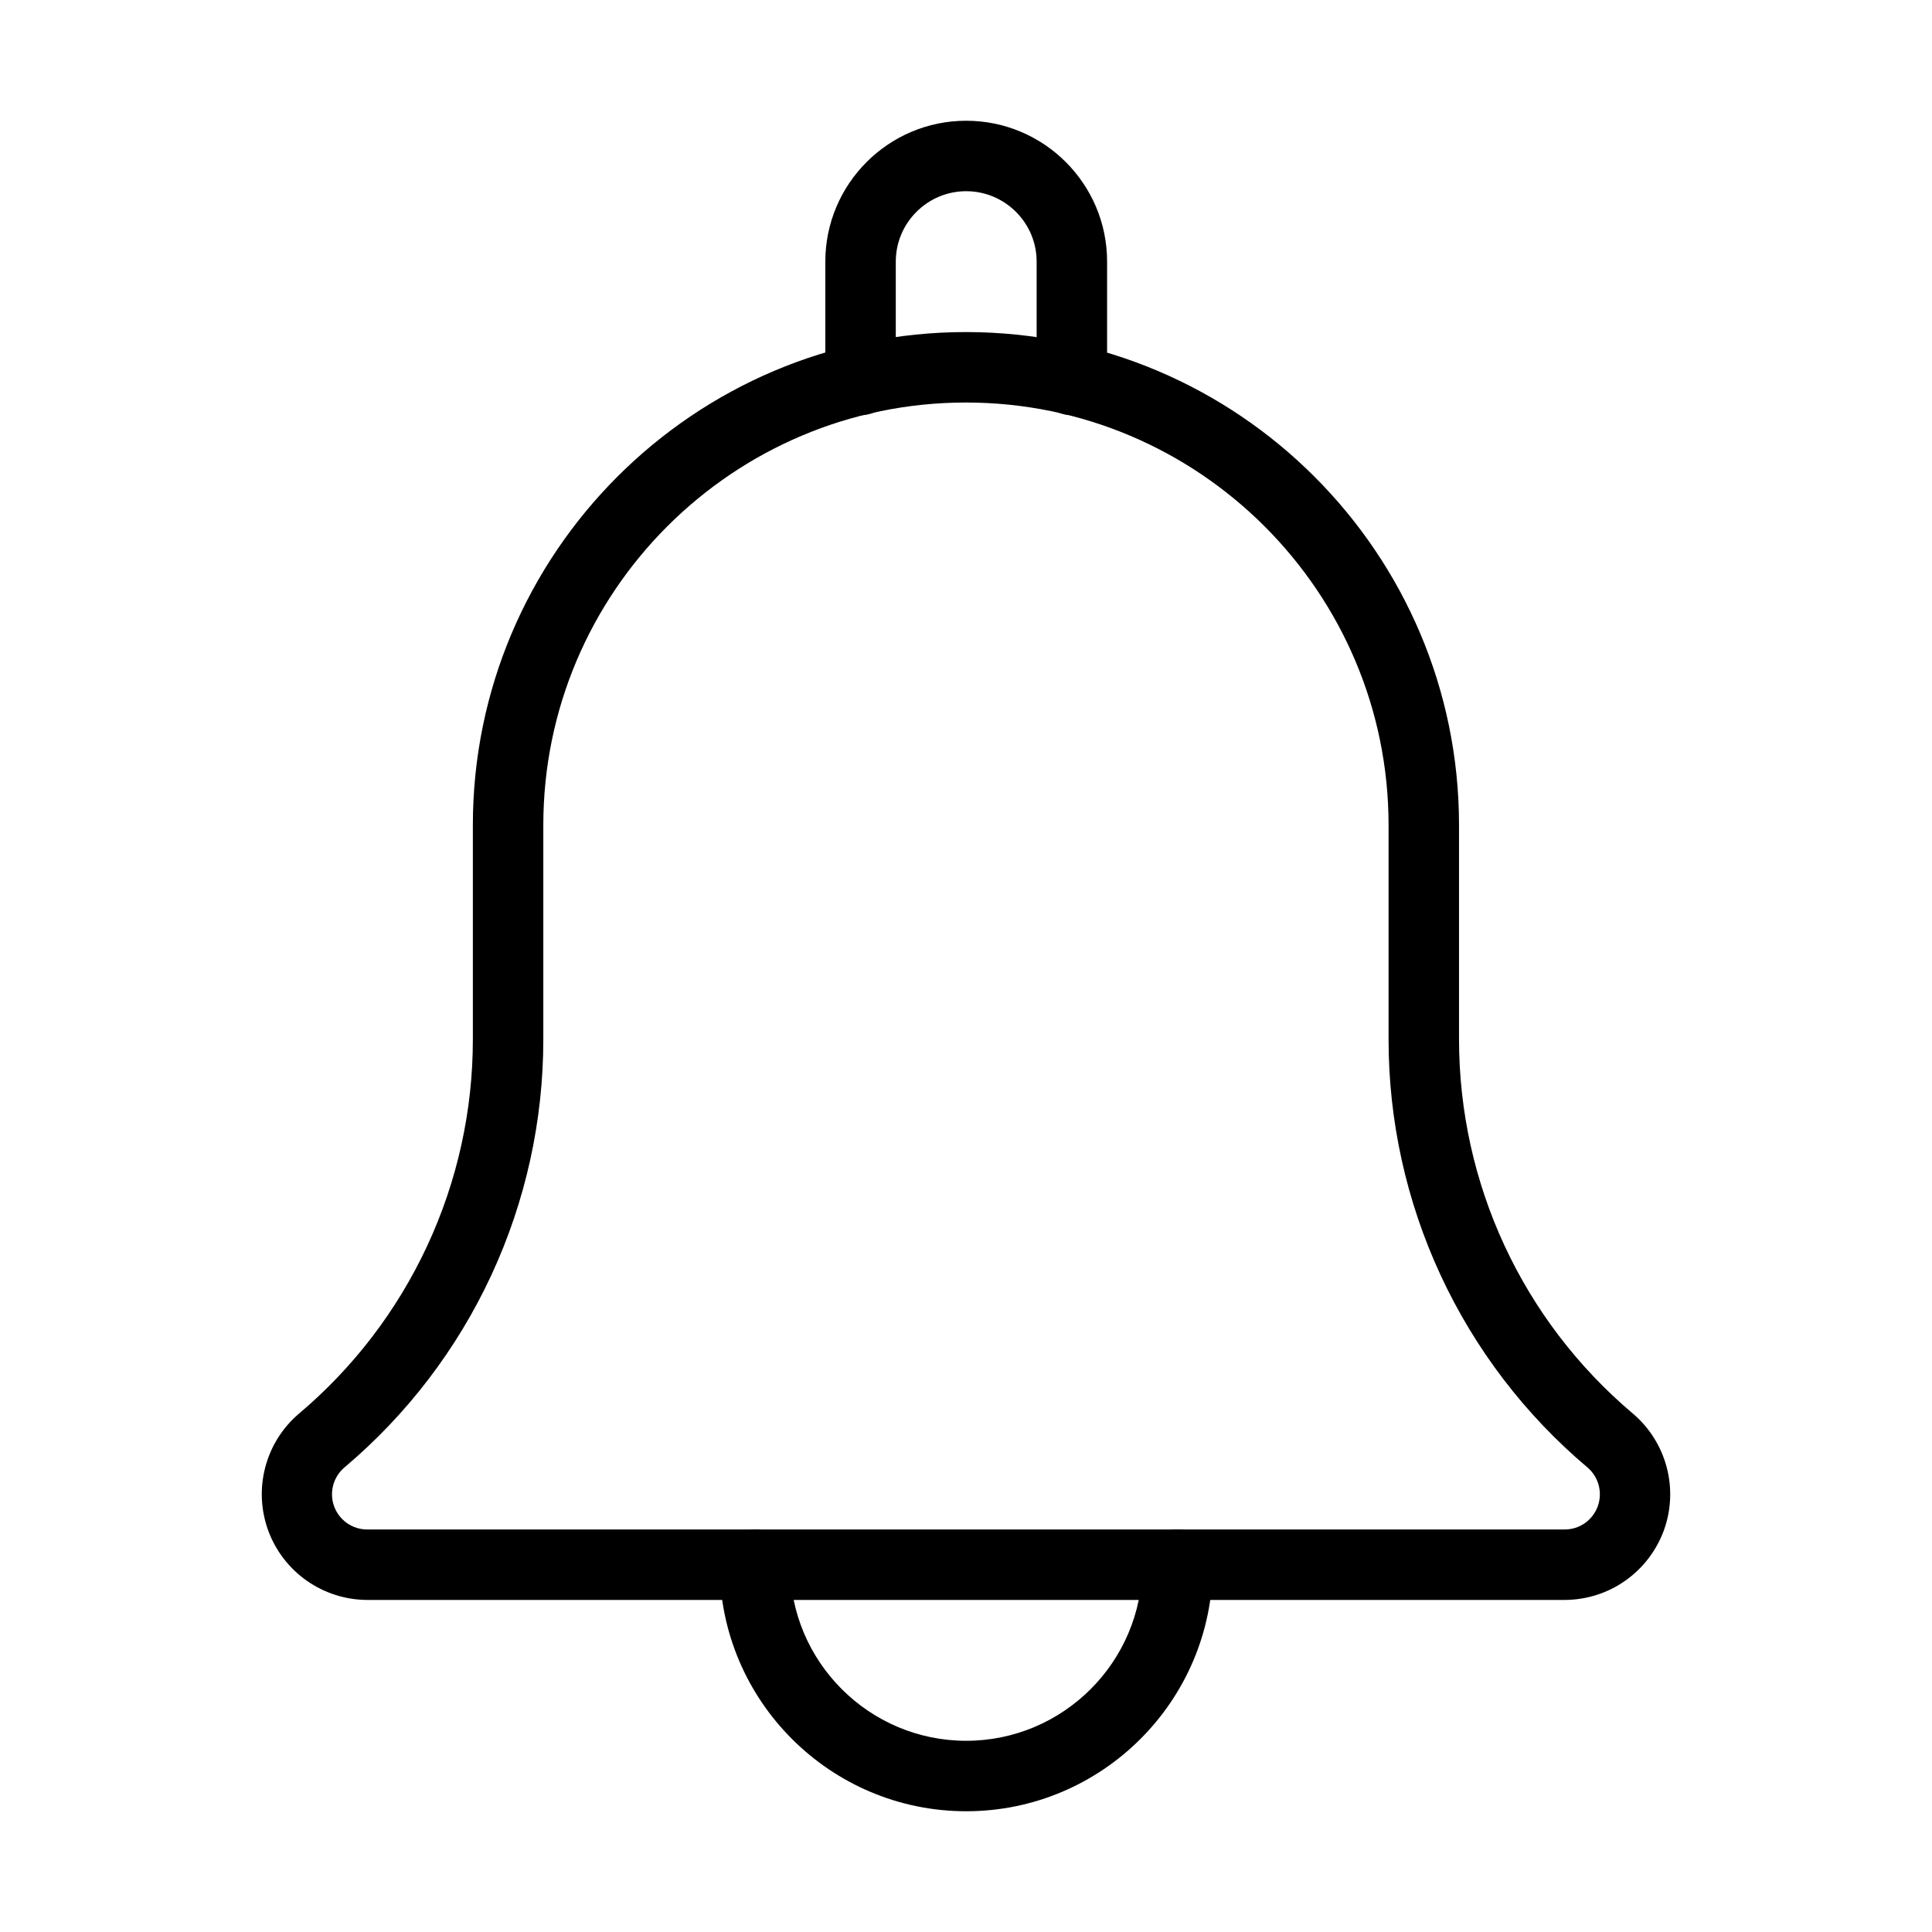 <svg width="32" height="32" viewBox="0 0 32 32" fill="none" xmlns="http://www.w3.org/2000/svg">
    <path d="M17.753 6.877C17.599 6.877 17.45 6.815 17.341 6.706C17.231 6.596 17.17 6.448 17.17 6.293V4.333C17.17 3.691 16.646 3.167 16.003 3.167C15.36 3.167 14.837 3.691 14.837 4.333V6.293C14.837 6.448 14.775 6.596 14.666 6.706C14.556 6.815 14.408 6.877 14.253 6.877C14.098 6.877 13.95 6.815 13.841 6.706C13.731 6.596 13.67 6.448 13.67 6.293V4.333C13.67 3.046 14.716 2 16.003 2C17.29 2 18.337 3.046 18.337 4.333V6.293C18.337 6.448 18.275 6.596 18.166 6.706C18.056 6.815 17.908 6.877 17.753 6.877ZM16.003 30C13.752 30 11.92 28.168 11.92 25.917C11.92 25.762 11.981 25.614 12.091 25.504C12.2 25.395 12.348 25.333 12.503 25.333C12.658 25.333 12.806 25.395 12.916 25.504C13.025 25.614 13.087 25.762 13.087 25.917C13.087 27.524 14.396 28.833 16.003 28.833C17.611 28.833 18.92 27.524 18.92 25.917C18.92 25.762 18.981 25.614 19.091 25.504C19.2 25.395 19.349 25.333 19.503 25.333C19.658 25.333 19.806 25.395 19.916 25.504C20.025 25.614 20.087 25.762 20.087 25.917C20.087 28.168 18.255 30 16.003 30Z" fill="black"/>
    <path d="M25.916 26.5H6.082C5.725 26.499 5.377 26.388 5.084 26.184C4.791 25.979 4.568 25.69 4.444 25.355C4.321 25.02 4.302 24.655 4.392 24.309C4.481 23.963 4.674 23.653 4.945 23.42C5.85 22.658 6.577 21.708 7.076 20.635C7.575 19.563 7.833 18.394 7.832 17.211V13.667C7.832 9.163 11.495 5.5 15.999 5.5C20.502 5.5 24.166 9.163 24.166 13.667V17.211C24.166 19.606 25.214 21.866 27.044 23.412C27.317 23.643 27.513 23.953 27.605 24.3C27.697 24.646 27.681 25.013 27.558 25.35C27.434 25.686 27.211 25.977 26.917 26.183C26.624 26.389 26.274 26.499 25.916 26.5ZM15.999 6.667C12.138 6.667 8.999 9.806 8.999 13.667V17.211C9 18.561 8.706 19.896 8.138 21.121C7.569 22.346 6.74 23.432 5.708 24.303C5.616 24.38 5.55 24.483 5.519 24.599C5.488 24.715 5.493 24.837 5.534 24.949C5.575 25.062 5.65 25.159 5.748 25.228C5.846 25.296 5.962 25.333 6.082 25.333H25.916C26.035 25.333 26.151 25.297 26.249 25.229C26.347 25.16 26.421 25.064 26.463 24.952C26.504 24.84 26.51 24.718 26.48 24.603C26.45 24.488 26.385 24.384 26.295 24.307C25.262 23.436 24.431 22.349 23.862 21.123C23.293 19.898 22.998 18.562 22.999 17.211V13.667C22.999 9.806 19.859 6.667 15.999 6.667Z" fill="black"/>
</svg>
